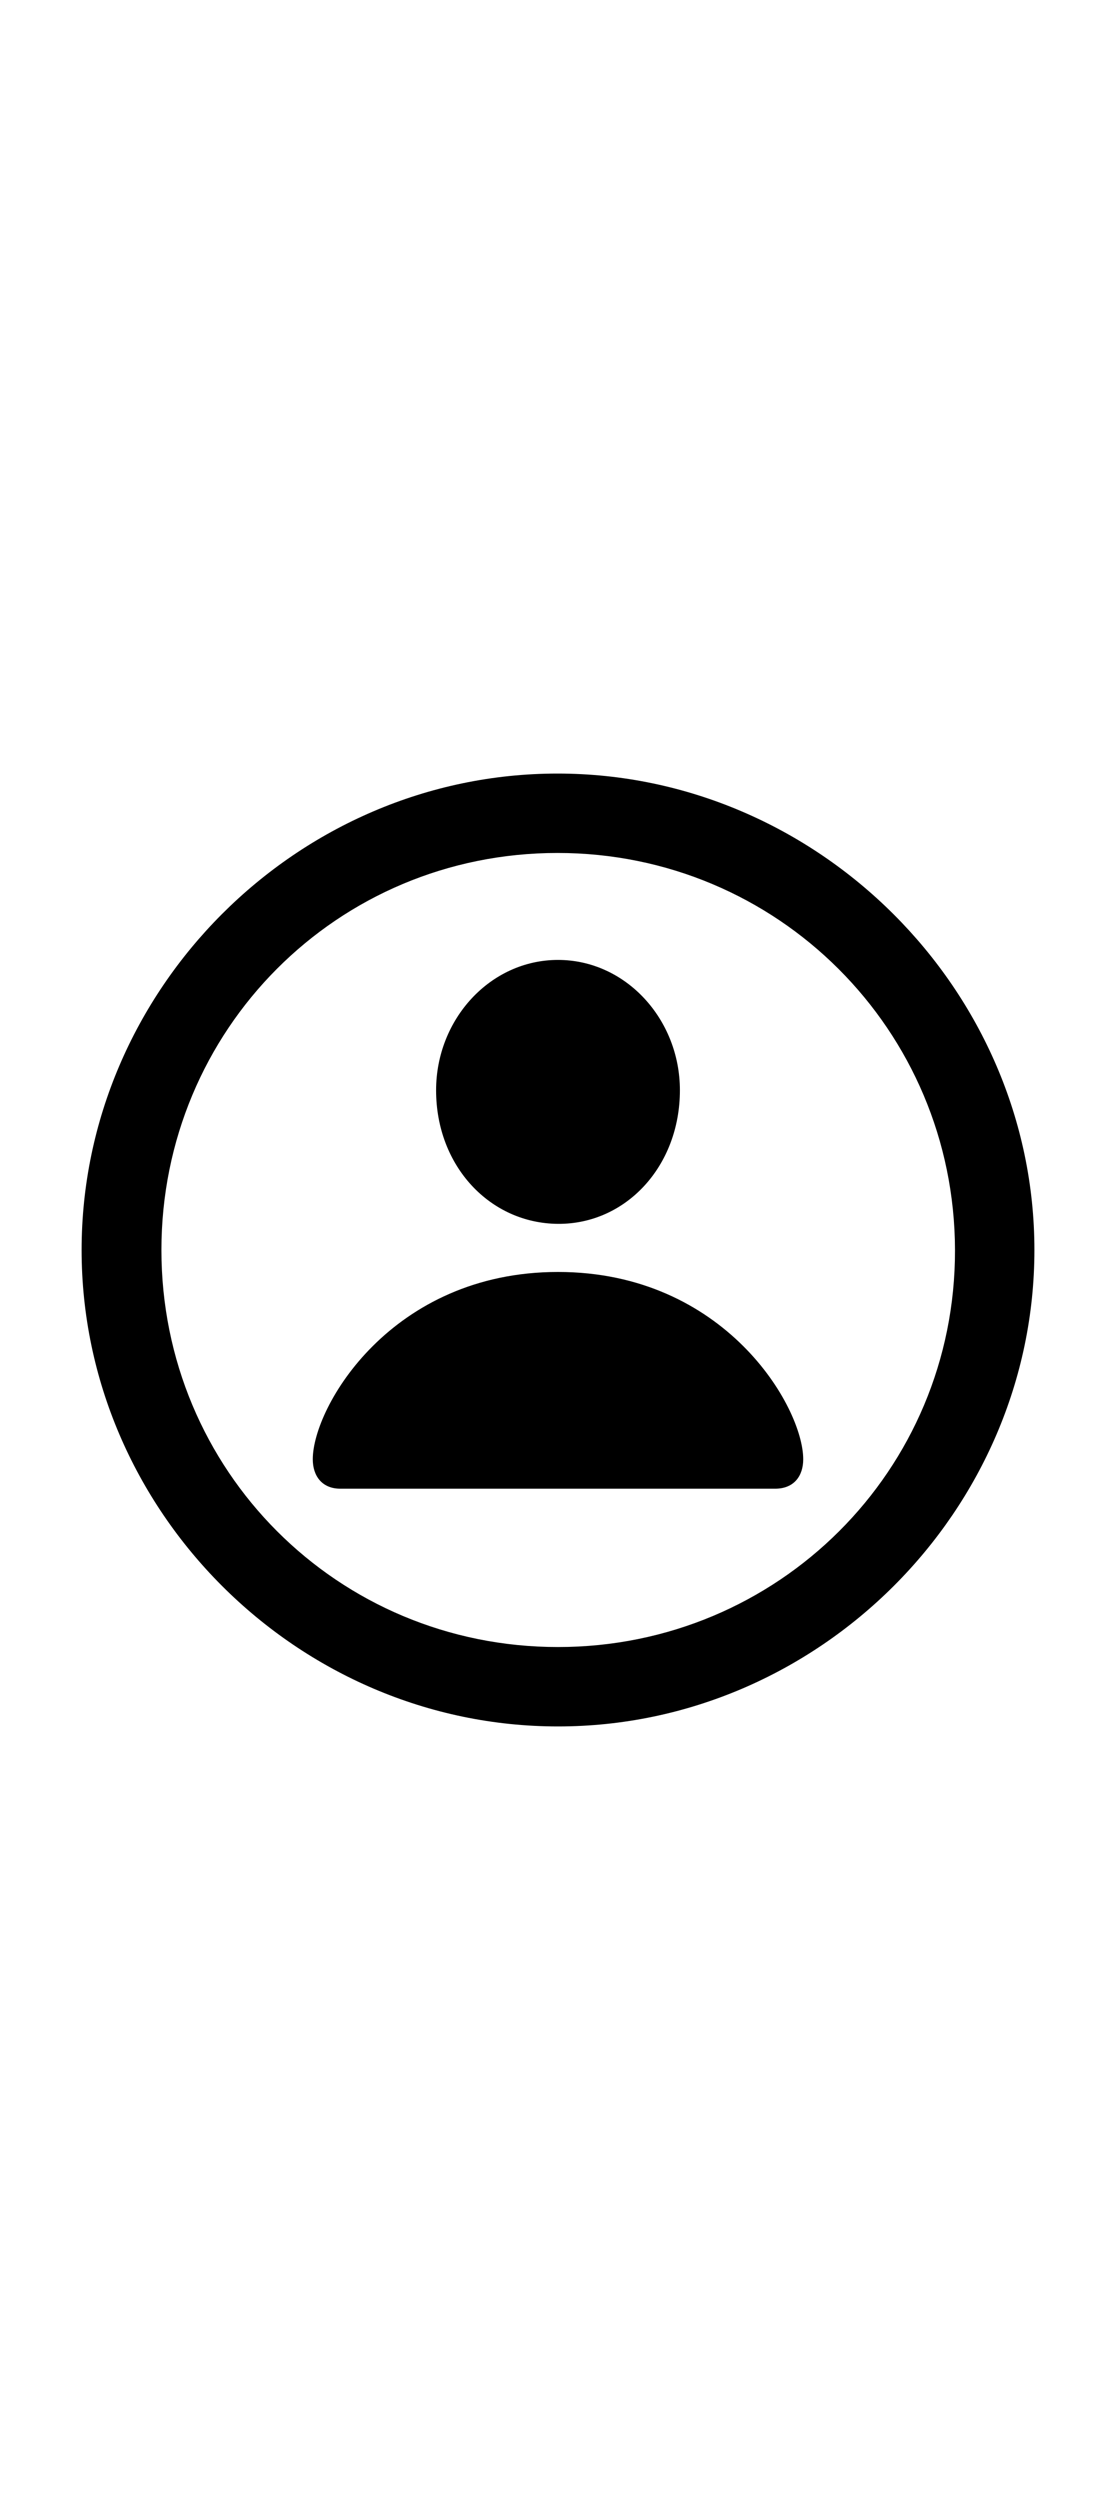 <svg xmlns="http://www.w3.org/2000/svg" width="25" viewBox="0 0 56 56"><path d="M28 51.906c13.055 0 23.906-10.828 23.906-23.906 0-13.055-10.875-23.906-23.93-23.906C14.899 4.094 4.095 14.945 4.095 28c0 13.078 10.828 23.906 23.906 23.906Zm0-3.984C16.937 47.922 8.1 39.062 8.1 28c0-11.04 8.813-19.922 19.876-19.922 11.039 0 19.921 8.883 19.945 19.922.023 11.063-8.883 19.922-19.922 19.922Zm0-21.234c3.398.023 6.117-2.883 6.117-6.704 0-3.562-2.719-6.539-6.117-6.539-3.399 0-6.117 2.977-6.117 6.54 0 3.82 2.718 6.68 6.117 6.703ZM17.078 39.977h21.82c.938 0 1.407-.633 1.407-1.477 0-2.625-3.938-9.398-12.305-9.398-8.367 0-12.305 6.773-12.305 9.398 0 .844.469 1.477 1.383 1.477Z"/></svg>